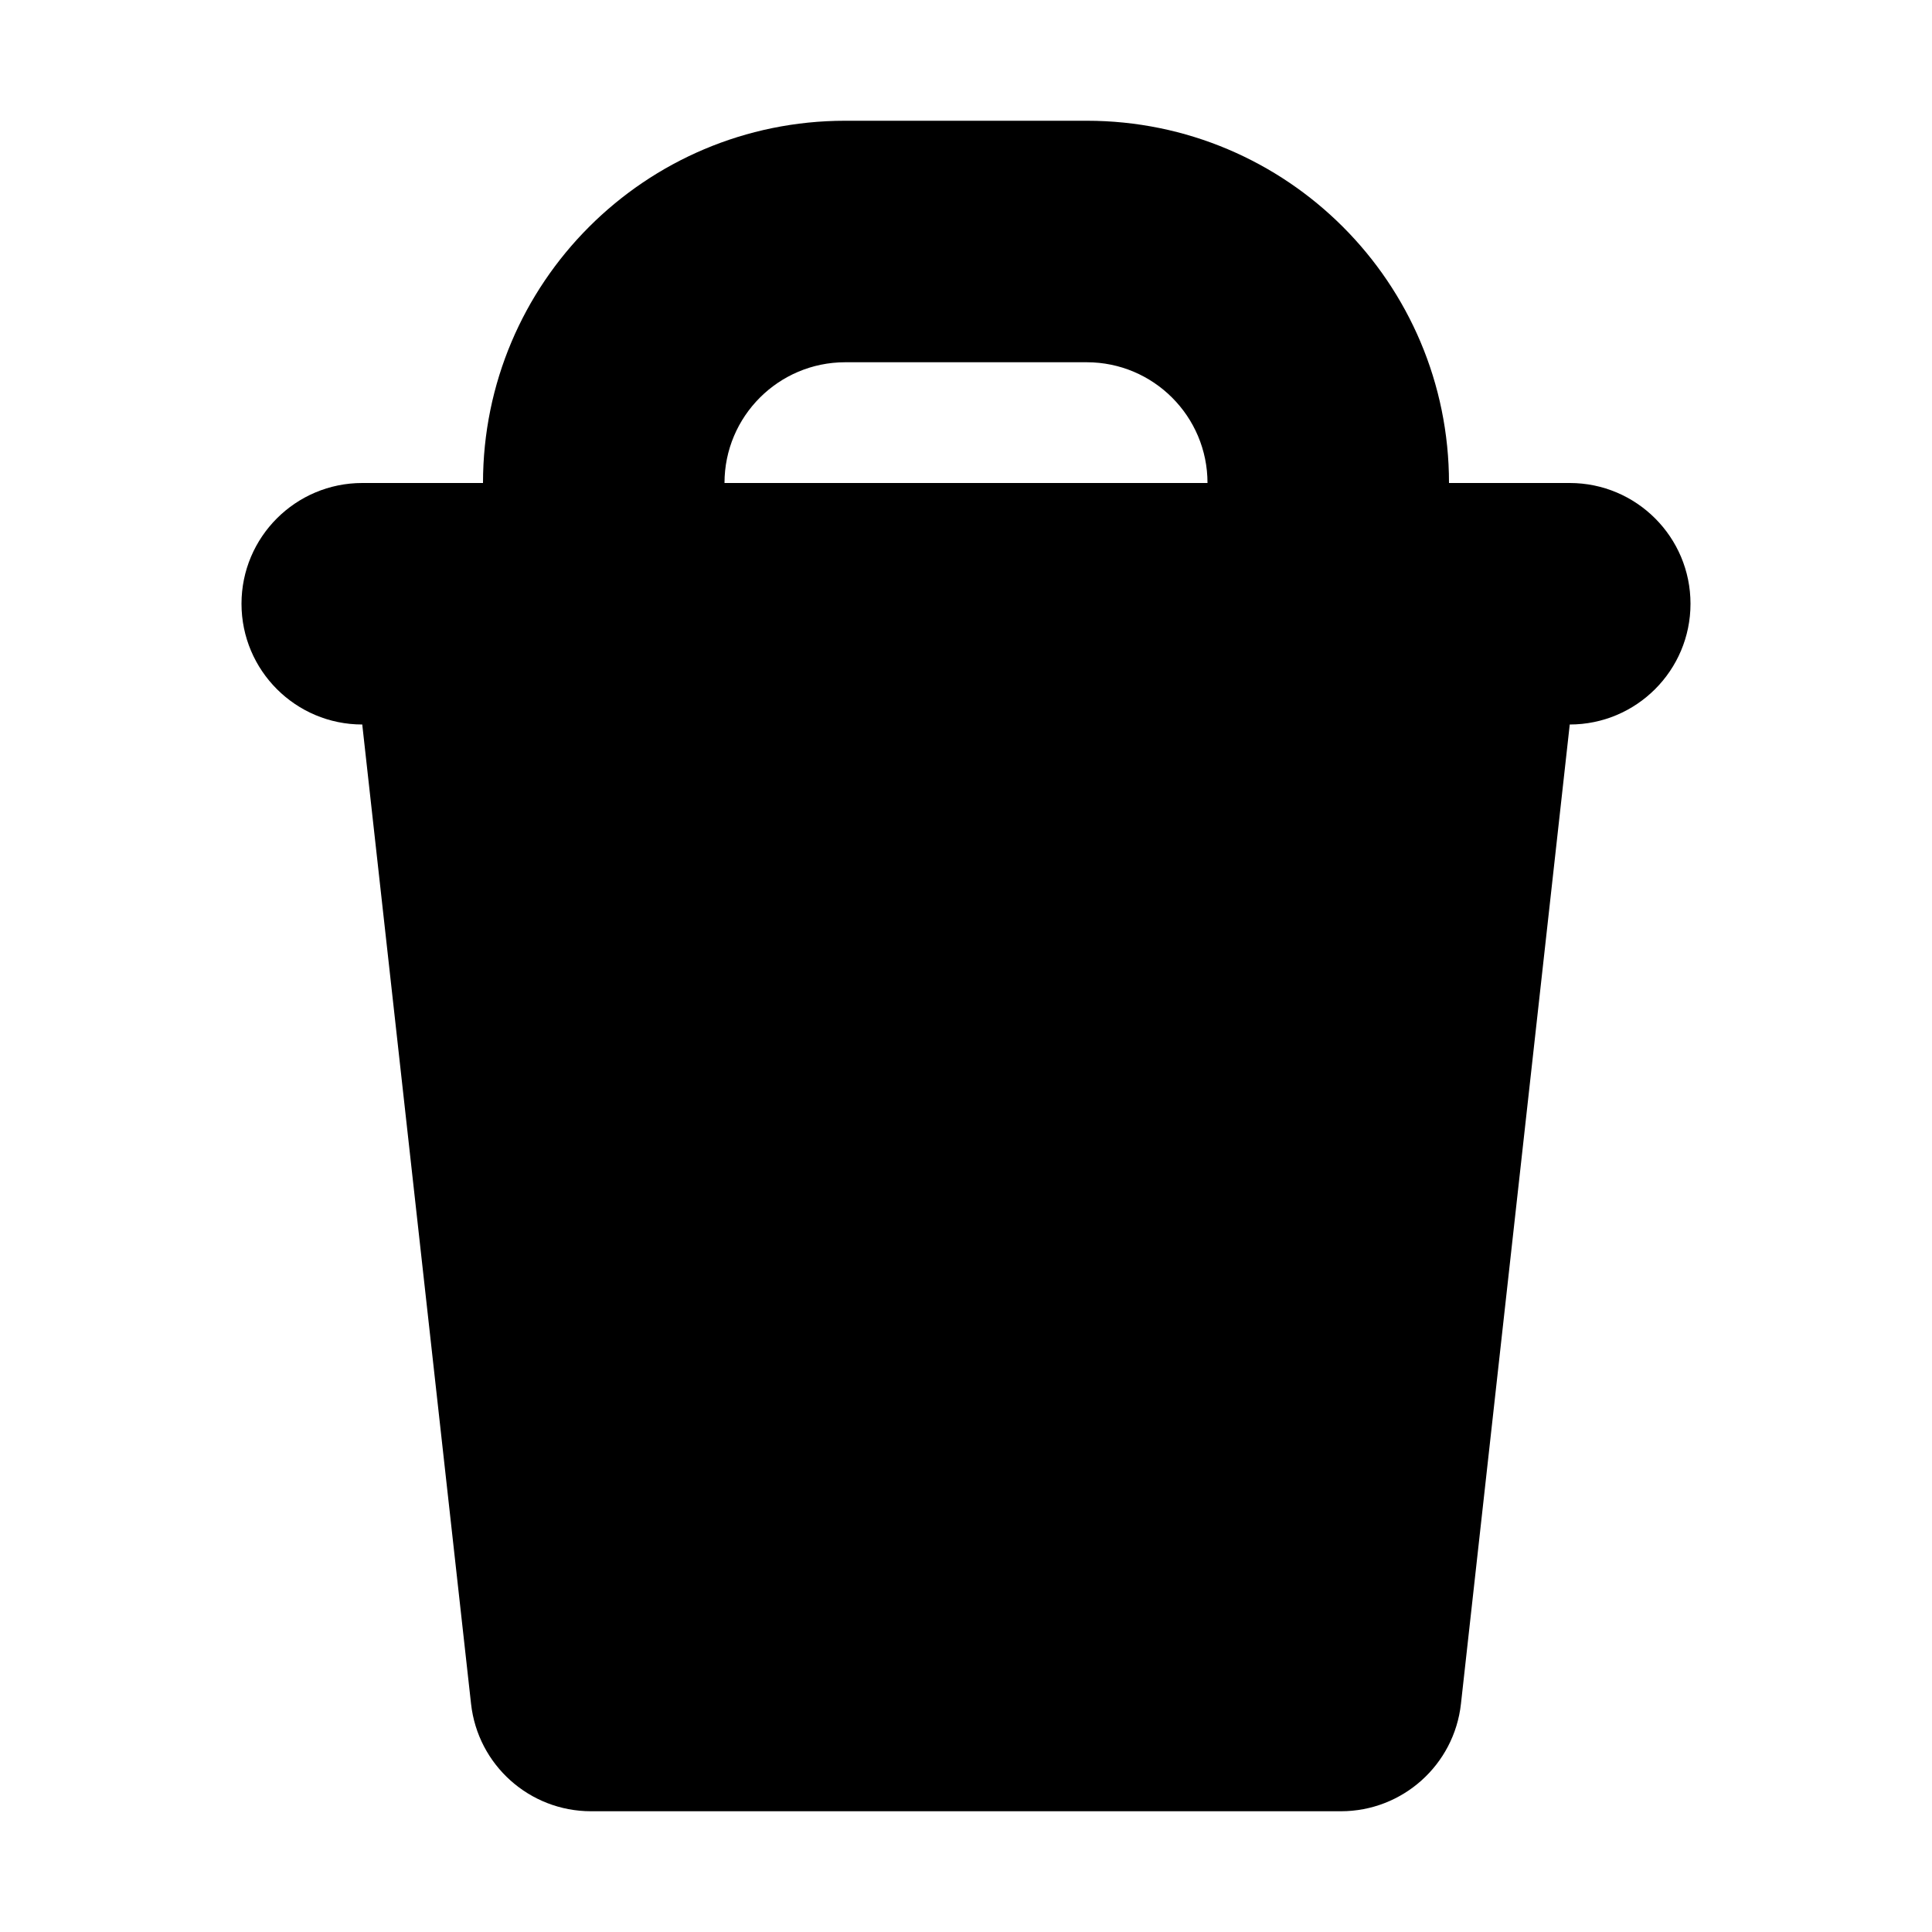 <svg width="16" height="16" viewBox="0 0 16 16" fill="none" xmlns="http://www.w3.org/2000/svg">
<path fill-rule="evenodd" clip-rule="evenodd" d="M7 1C5.343 1 4 2.343 4 4H3C2.448 4 2 4.448 2 5C2 5.552 2.448 6 3 6L3.901 14.11C3.957 14.617 4.385 15 4.895 15H11.105C11.614 15 12.043 14.617 12.099 14.11L13 6C13.552 6 14 5.552 14 5C14 4.448 13.552 4 13 4H12C12 2.343 10.657 1 9 1H7ZM10 4C10 3.448 9.552 3 9 3H7C6.448 3 6 3.448 6 4H10Z" fill="black"/>
</svg>
